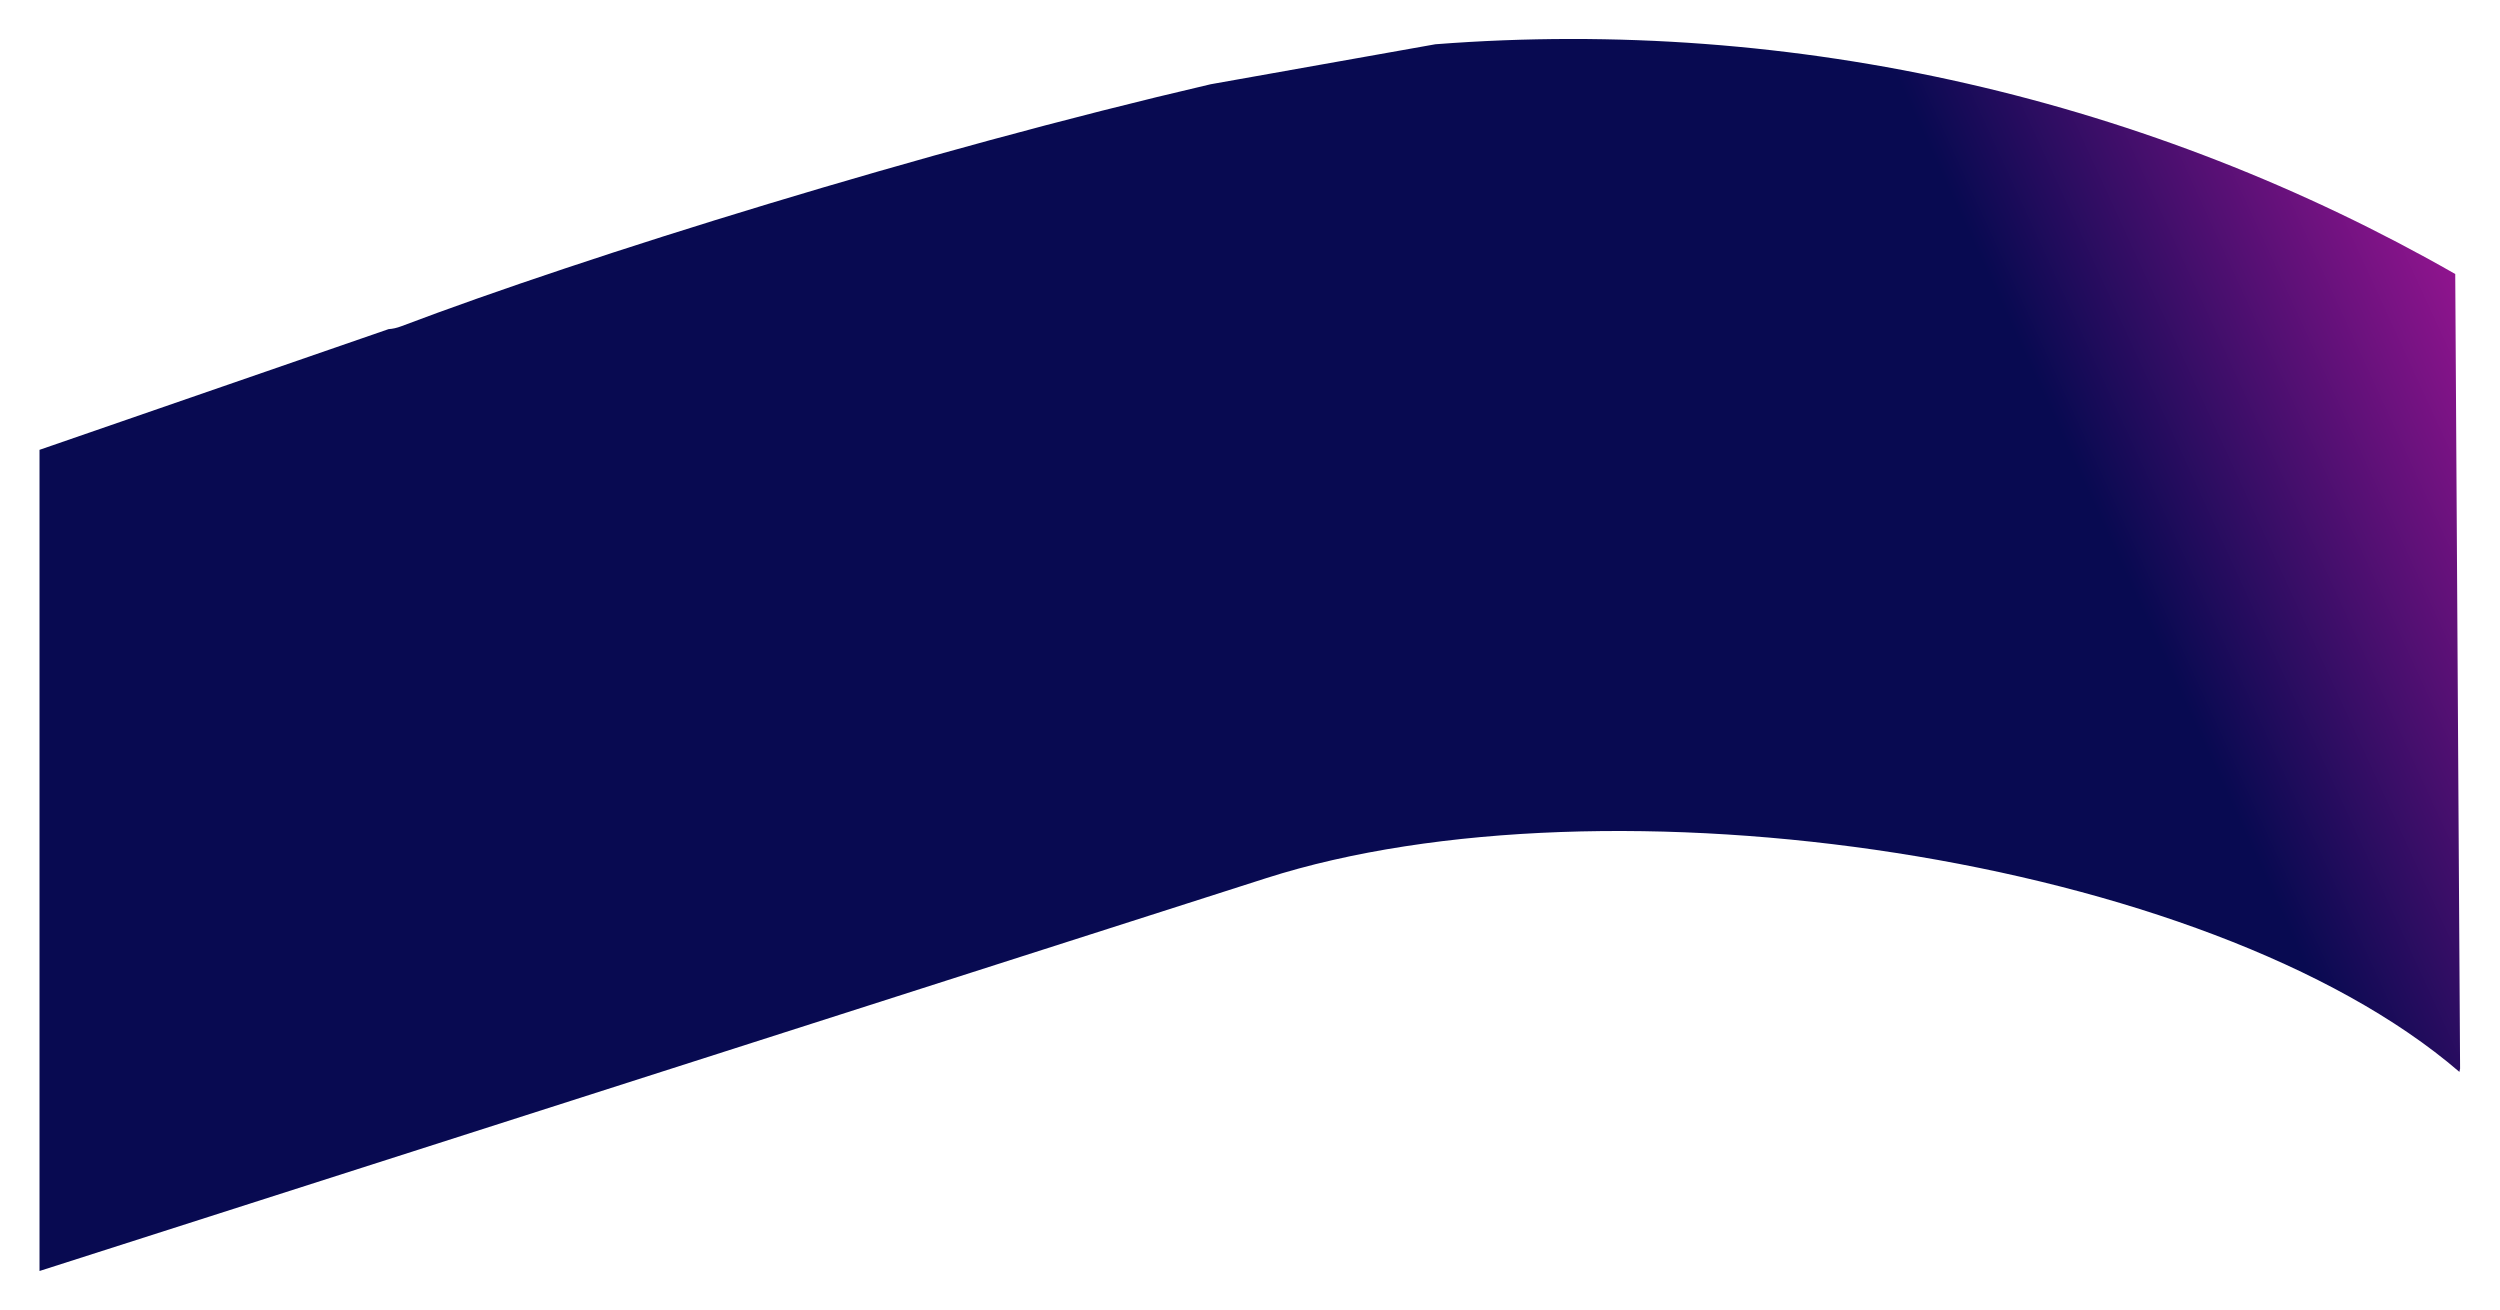 <svg fill="none" height="1210" viewBox="0 0 2309 1210" width="2309" xmlns="http://www.w3.org/2000/svg" xmlns:xlink="http://www.w3.org/1999/xlink"><filter id="a" color-interpolation-filters="sRGB" filterUnits="userSpaceOnUse" height="1209.89" width="2307.64" x=".493" y="0"><feFlood flood-opacity="0" result="BackgroundImageFix"/><feColorMatrix in="SourceAlpha" result="hardAlpha" type="matrix" values="0 0 0 0 0 0 0 0 0 0 0 0 0 0 0 0 0 0 127 0"/><feOffset dx="16" dy="12"/><feGaussianBlur stdDeviation="18"/><feComposite in2="hardAlpha" operator="out"/><feColorMatrix type="matrix" values="0 0 0 0 0 0 0 0 0 0 0 0 0 0 0 0 0 0 0.23 0"/><feBlend in2="BackgroundImageFix" mode="normal" result="effect1_dropShadow_953_573"/><feBlend in="SourceGraphic" in2="effect1_dropShadow_953_573" mode="normal" result="shape"/></filter><linearGradient id="b" gradientUnits="userSpaceOnUse" x1="2569.82" x2="348.952" y1="158.411" y2="1179.65"><stop offset="0" stop-color="#ff1dc0"/><stop offset=".293" stop-color="#080a51"/></linearGradient><g filter="url(#a)"><path clip-rule="evenodd" d="m2251.66 241.077c-280.69-160.394-608.1-238.035-941.93-212.197l-207.54 36.931c-263.66 61.335-577.215 158.96-747.549 223.51-4.09 1.55-8.017 2.44-11.76 2.666l-322.388 111.485-0 758.419 1132.727-362.755c314.46-100.704 869.75-21.282 1102.28 178.865l.63-2.999z" fill="url(#b)" fill-rule="evenodd"/></g></svg>